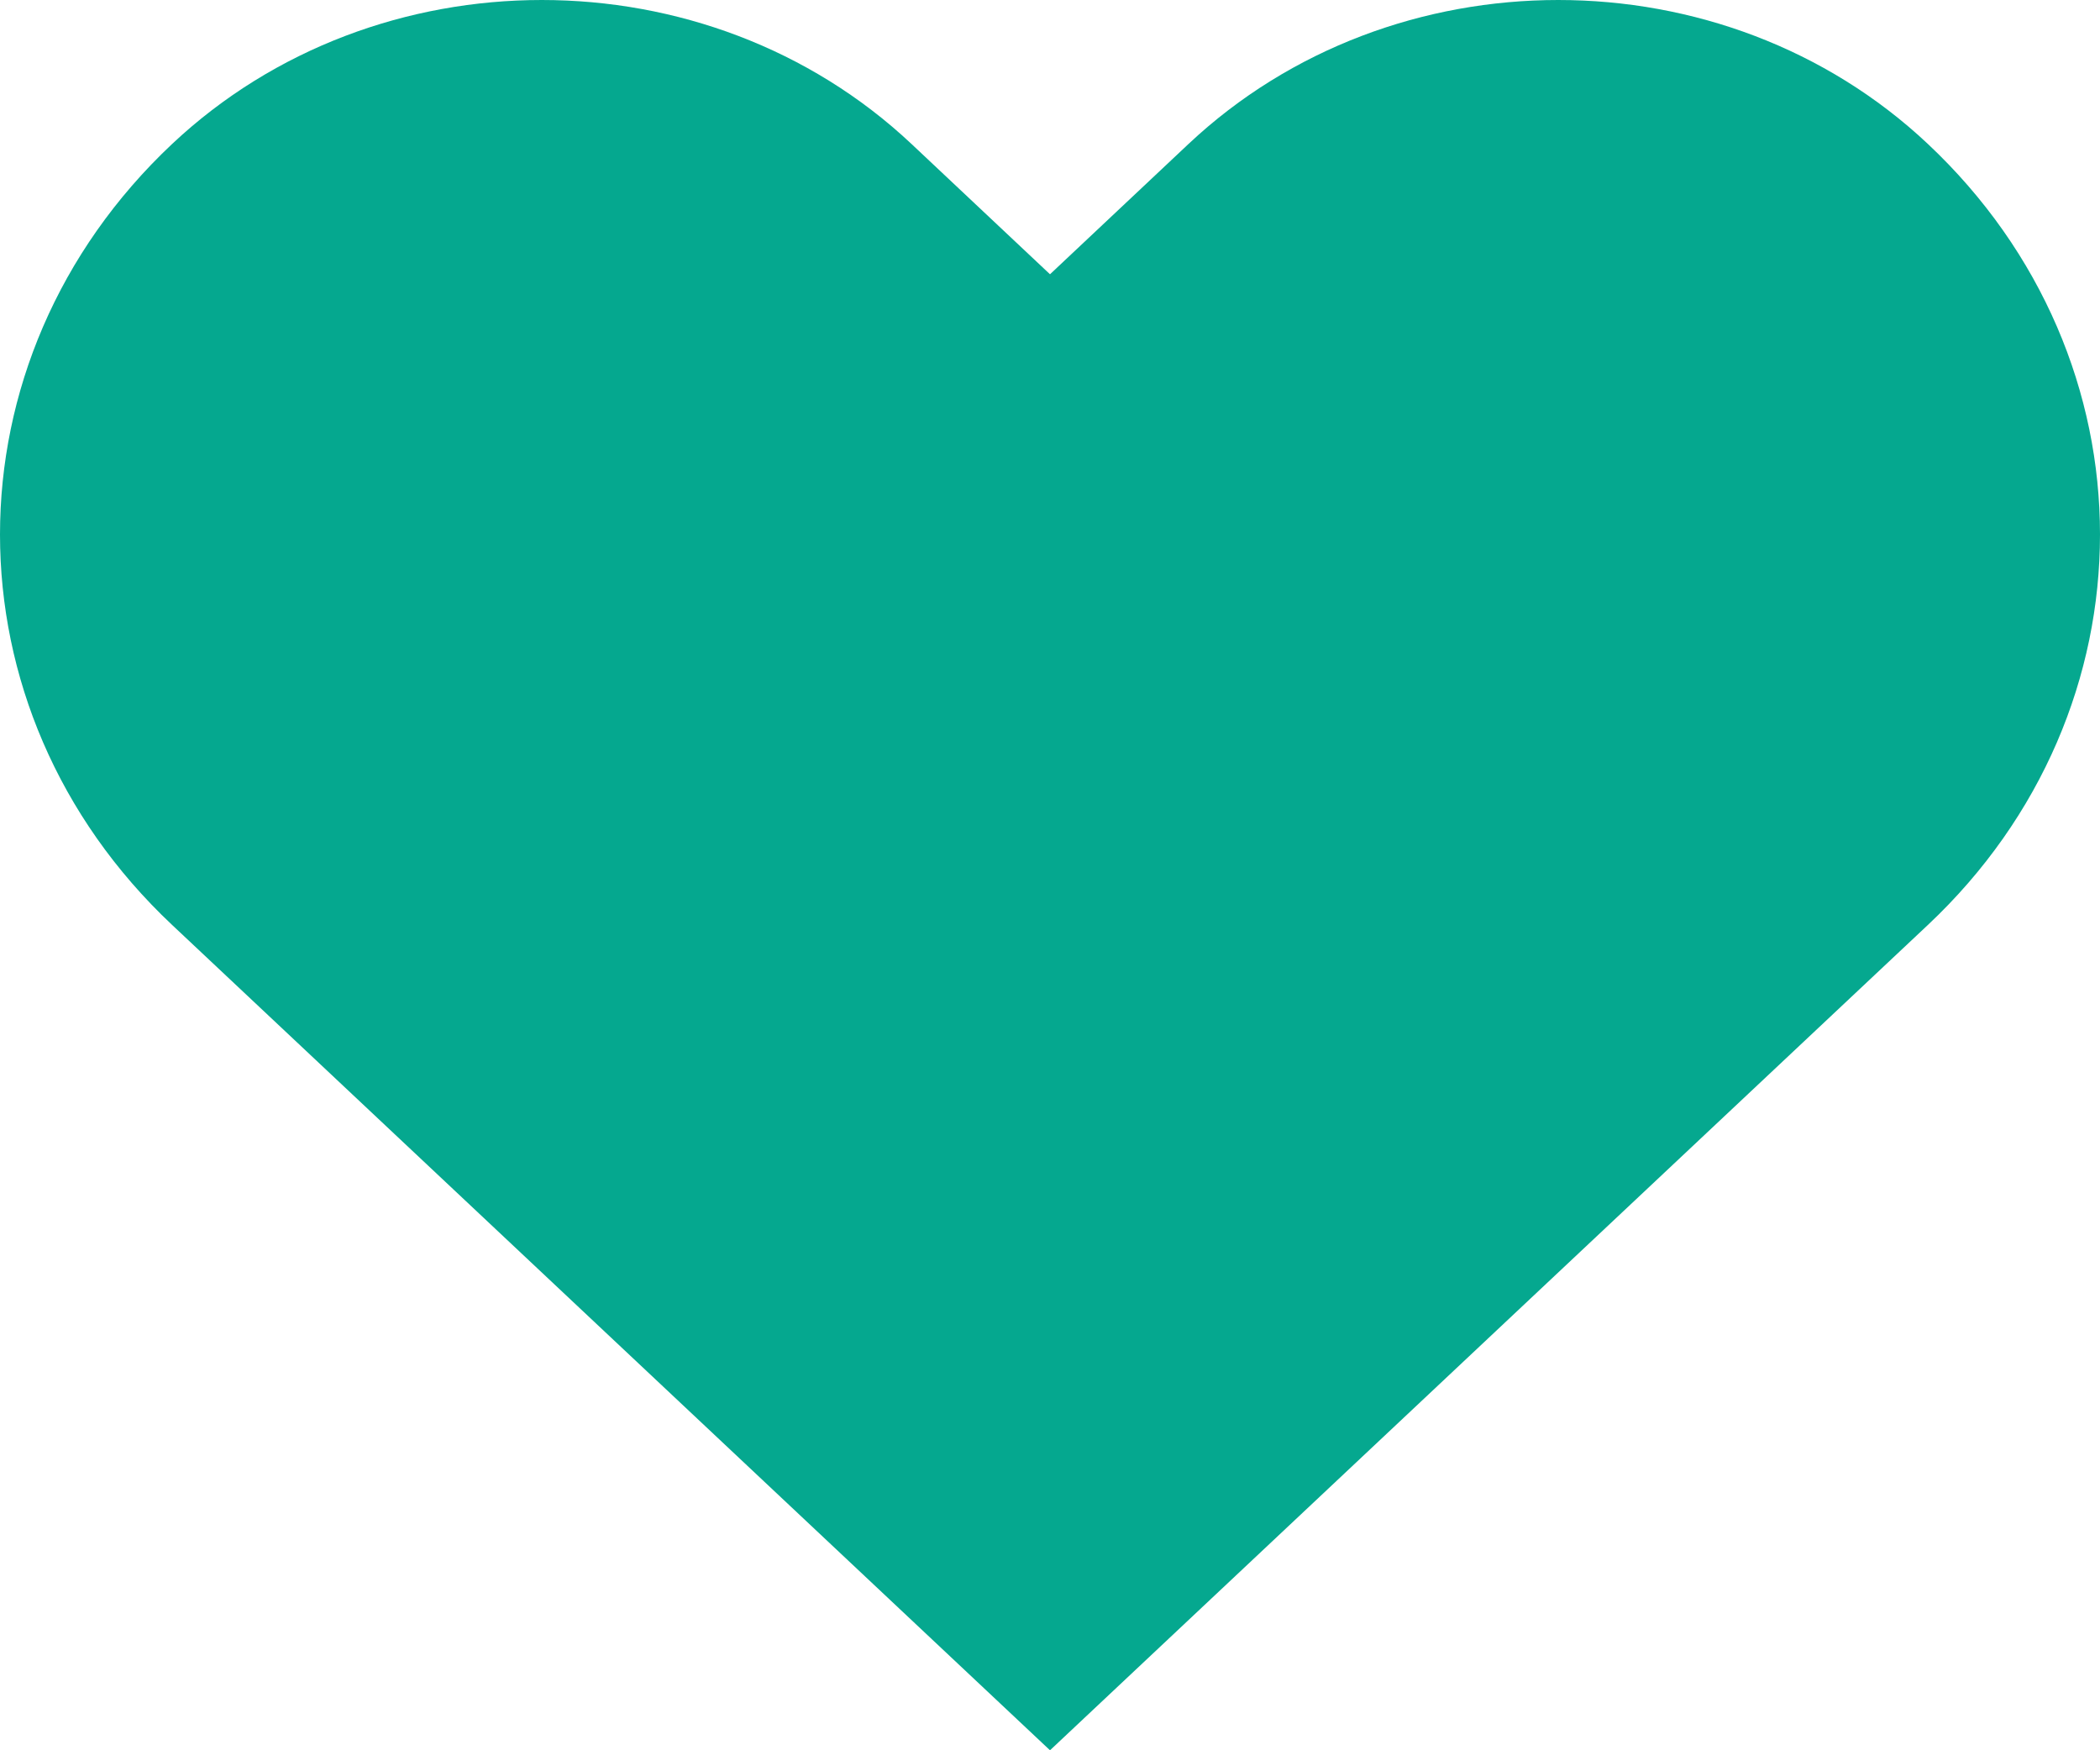 <svg width="12" height="10" viewBox="0 0 12 10" fill="none" xmlns="http://www.w3.org/2000/svg">
<path d="M11.016 0.822C9.85 -0.274 7.959 -0.274 6.792 0.822L6 1.567L5.208 0.822C4.041 -0.274 2.151 -0.274 0.984 0.822C-0.328 2.056 -0.328 4.052 0.984 5.285L6 10L11.016 5.285C12.328 4.052 12.328 2.055 11.016 0.822Z" fill="#05A88F"/>
</svg>

